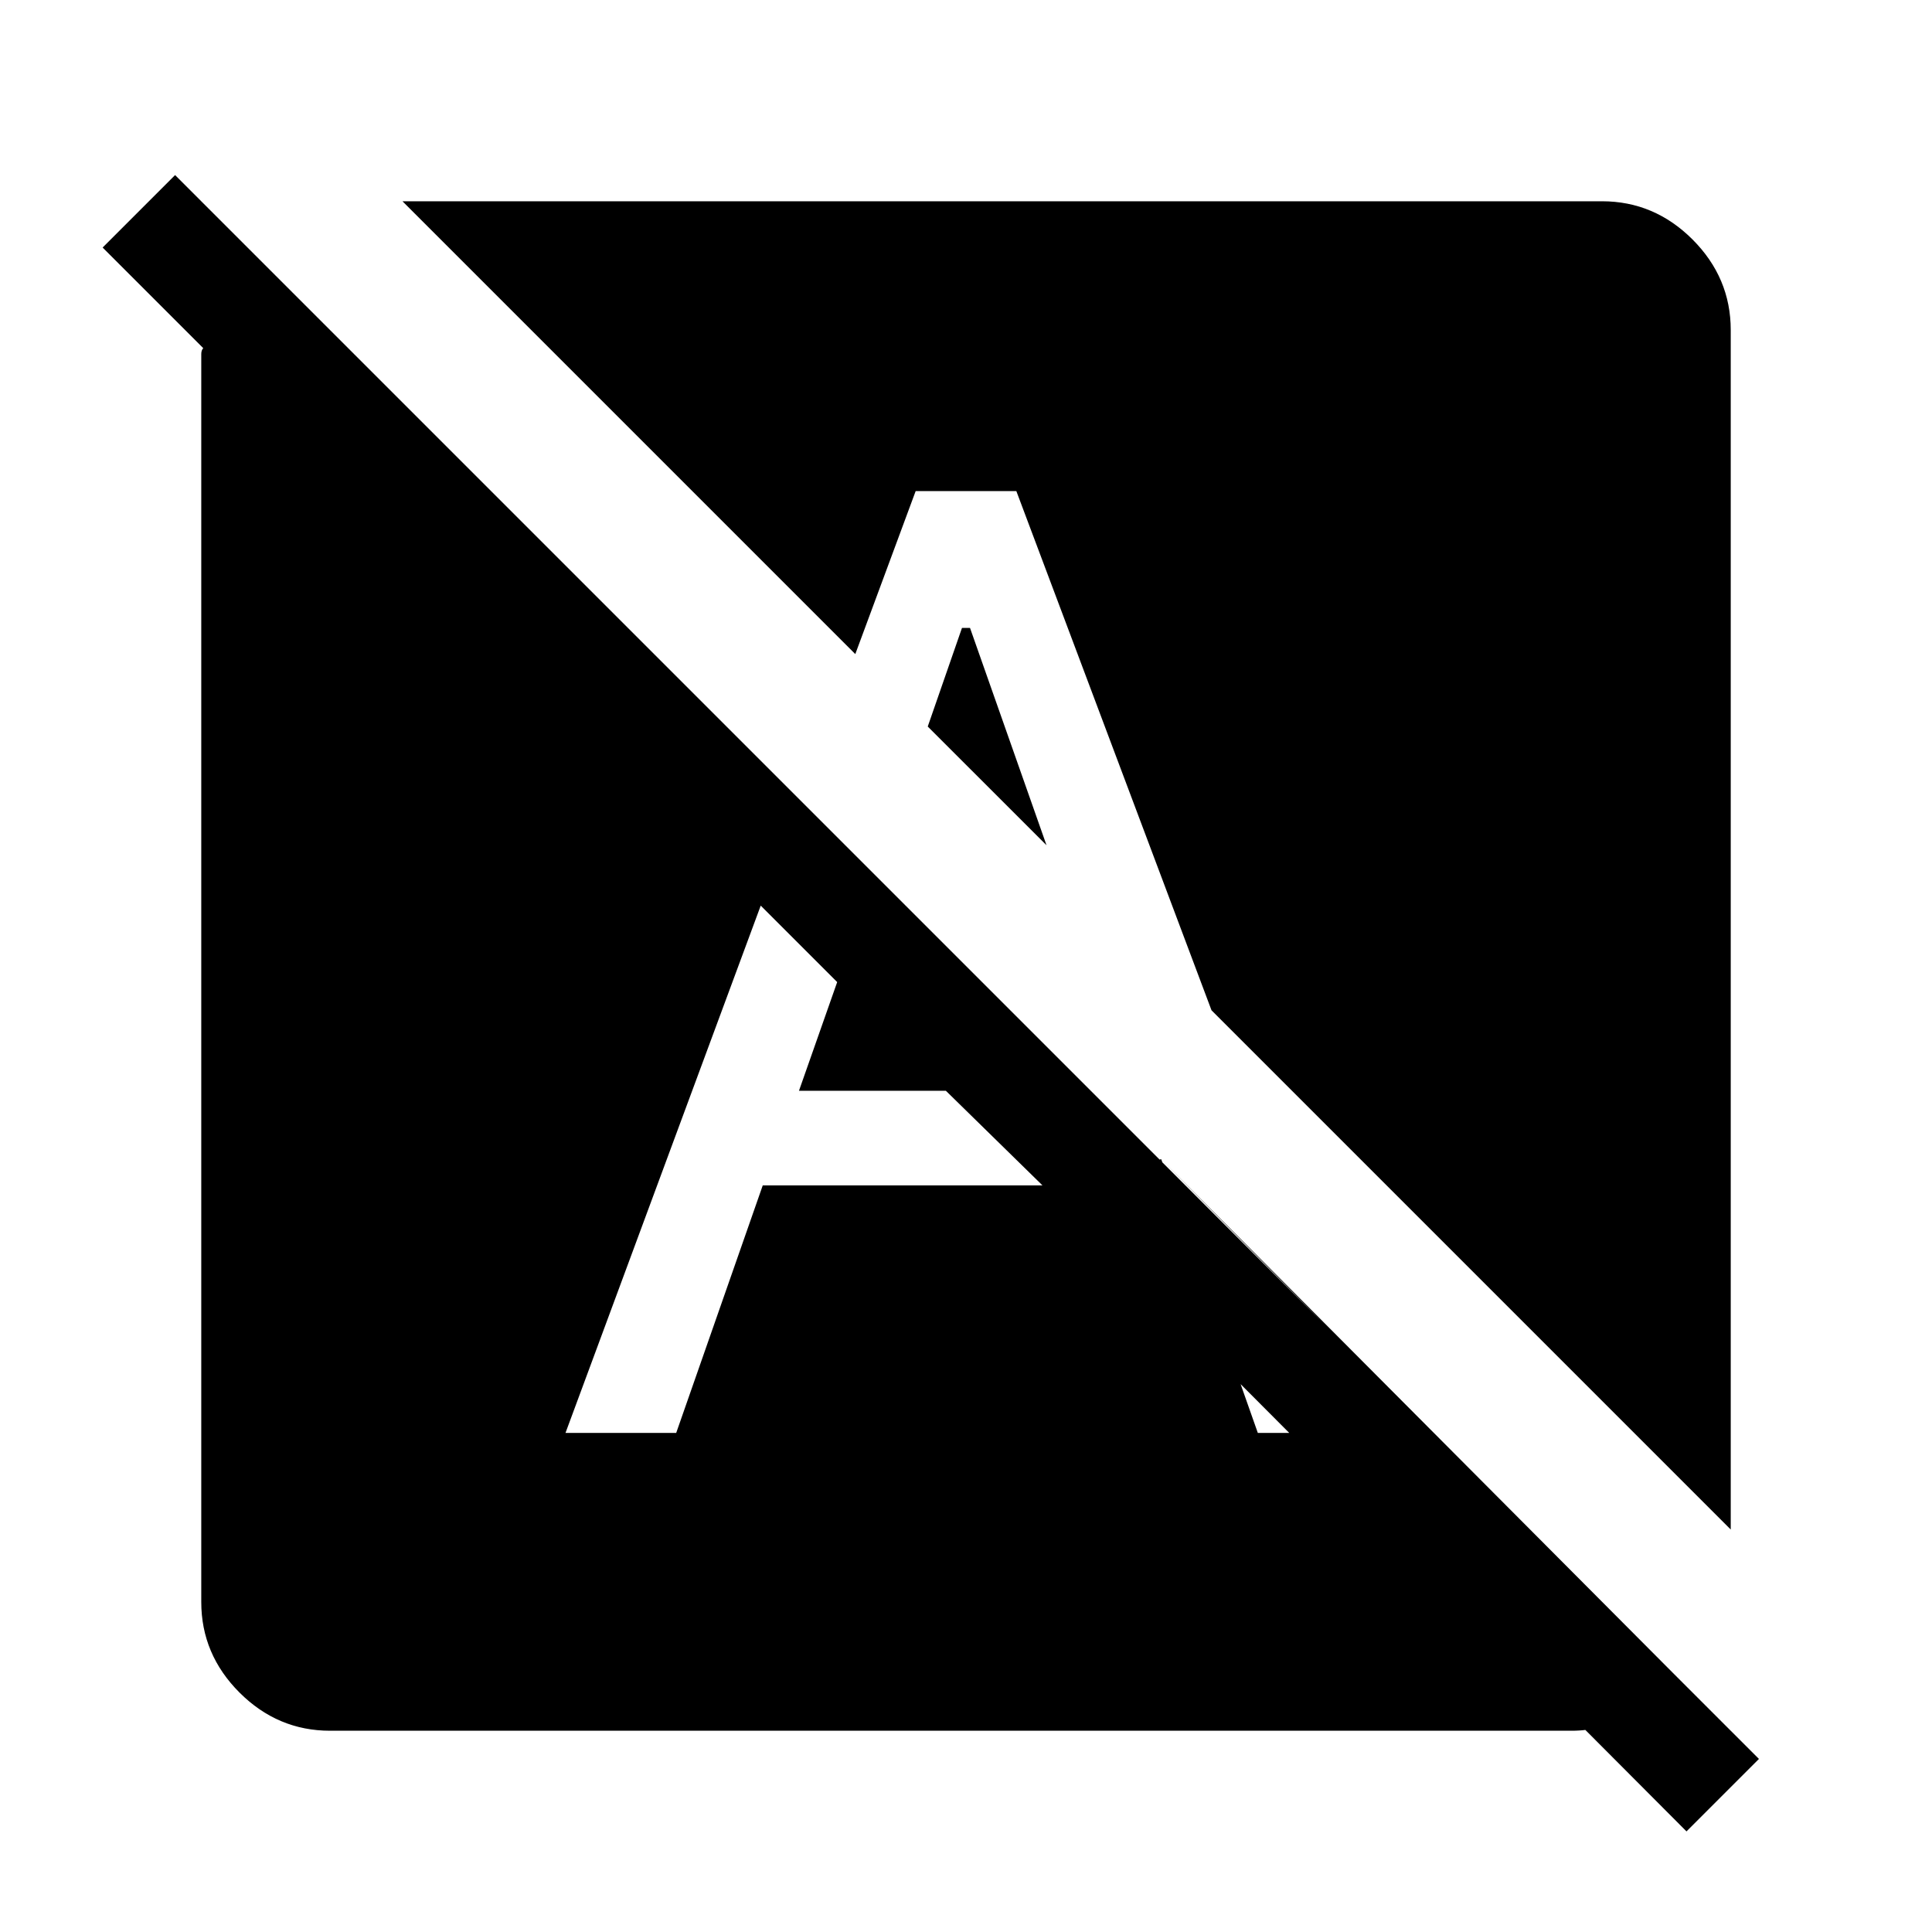 <svg xmlns="http://www.w3.org/2000/svg" height="40" width="40"><path d="M34.917 37.917 21.583 24.542 24.042 24l10.625 10.667q-.334.541-.917.854-.583.312-1.208.312H6.833q-1.083 0-1.875-.791-.791-.792-.791-1.875V7.333q0-.083.041-.125L2.125 5.125l1.5-1.5 32.792 32.792Zm.916-6.25-10.75-10.75-4.041-10.75h-2.084l-1.25 3.375-9.375-9.375h24.834q1.083 0 1.875.791.791.792.791 1.875Zm-24.125-2H14l1.792-5.125h5.791l-2-1.959h-3.041l.791-2.25-1.583-1.583ZM19.917 13h.166l1.584 4.5-2.459-2.458Zm6.125 16.667h2.25L27.5 27.5 24.042 24Z"/></svg>